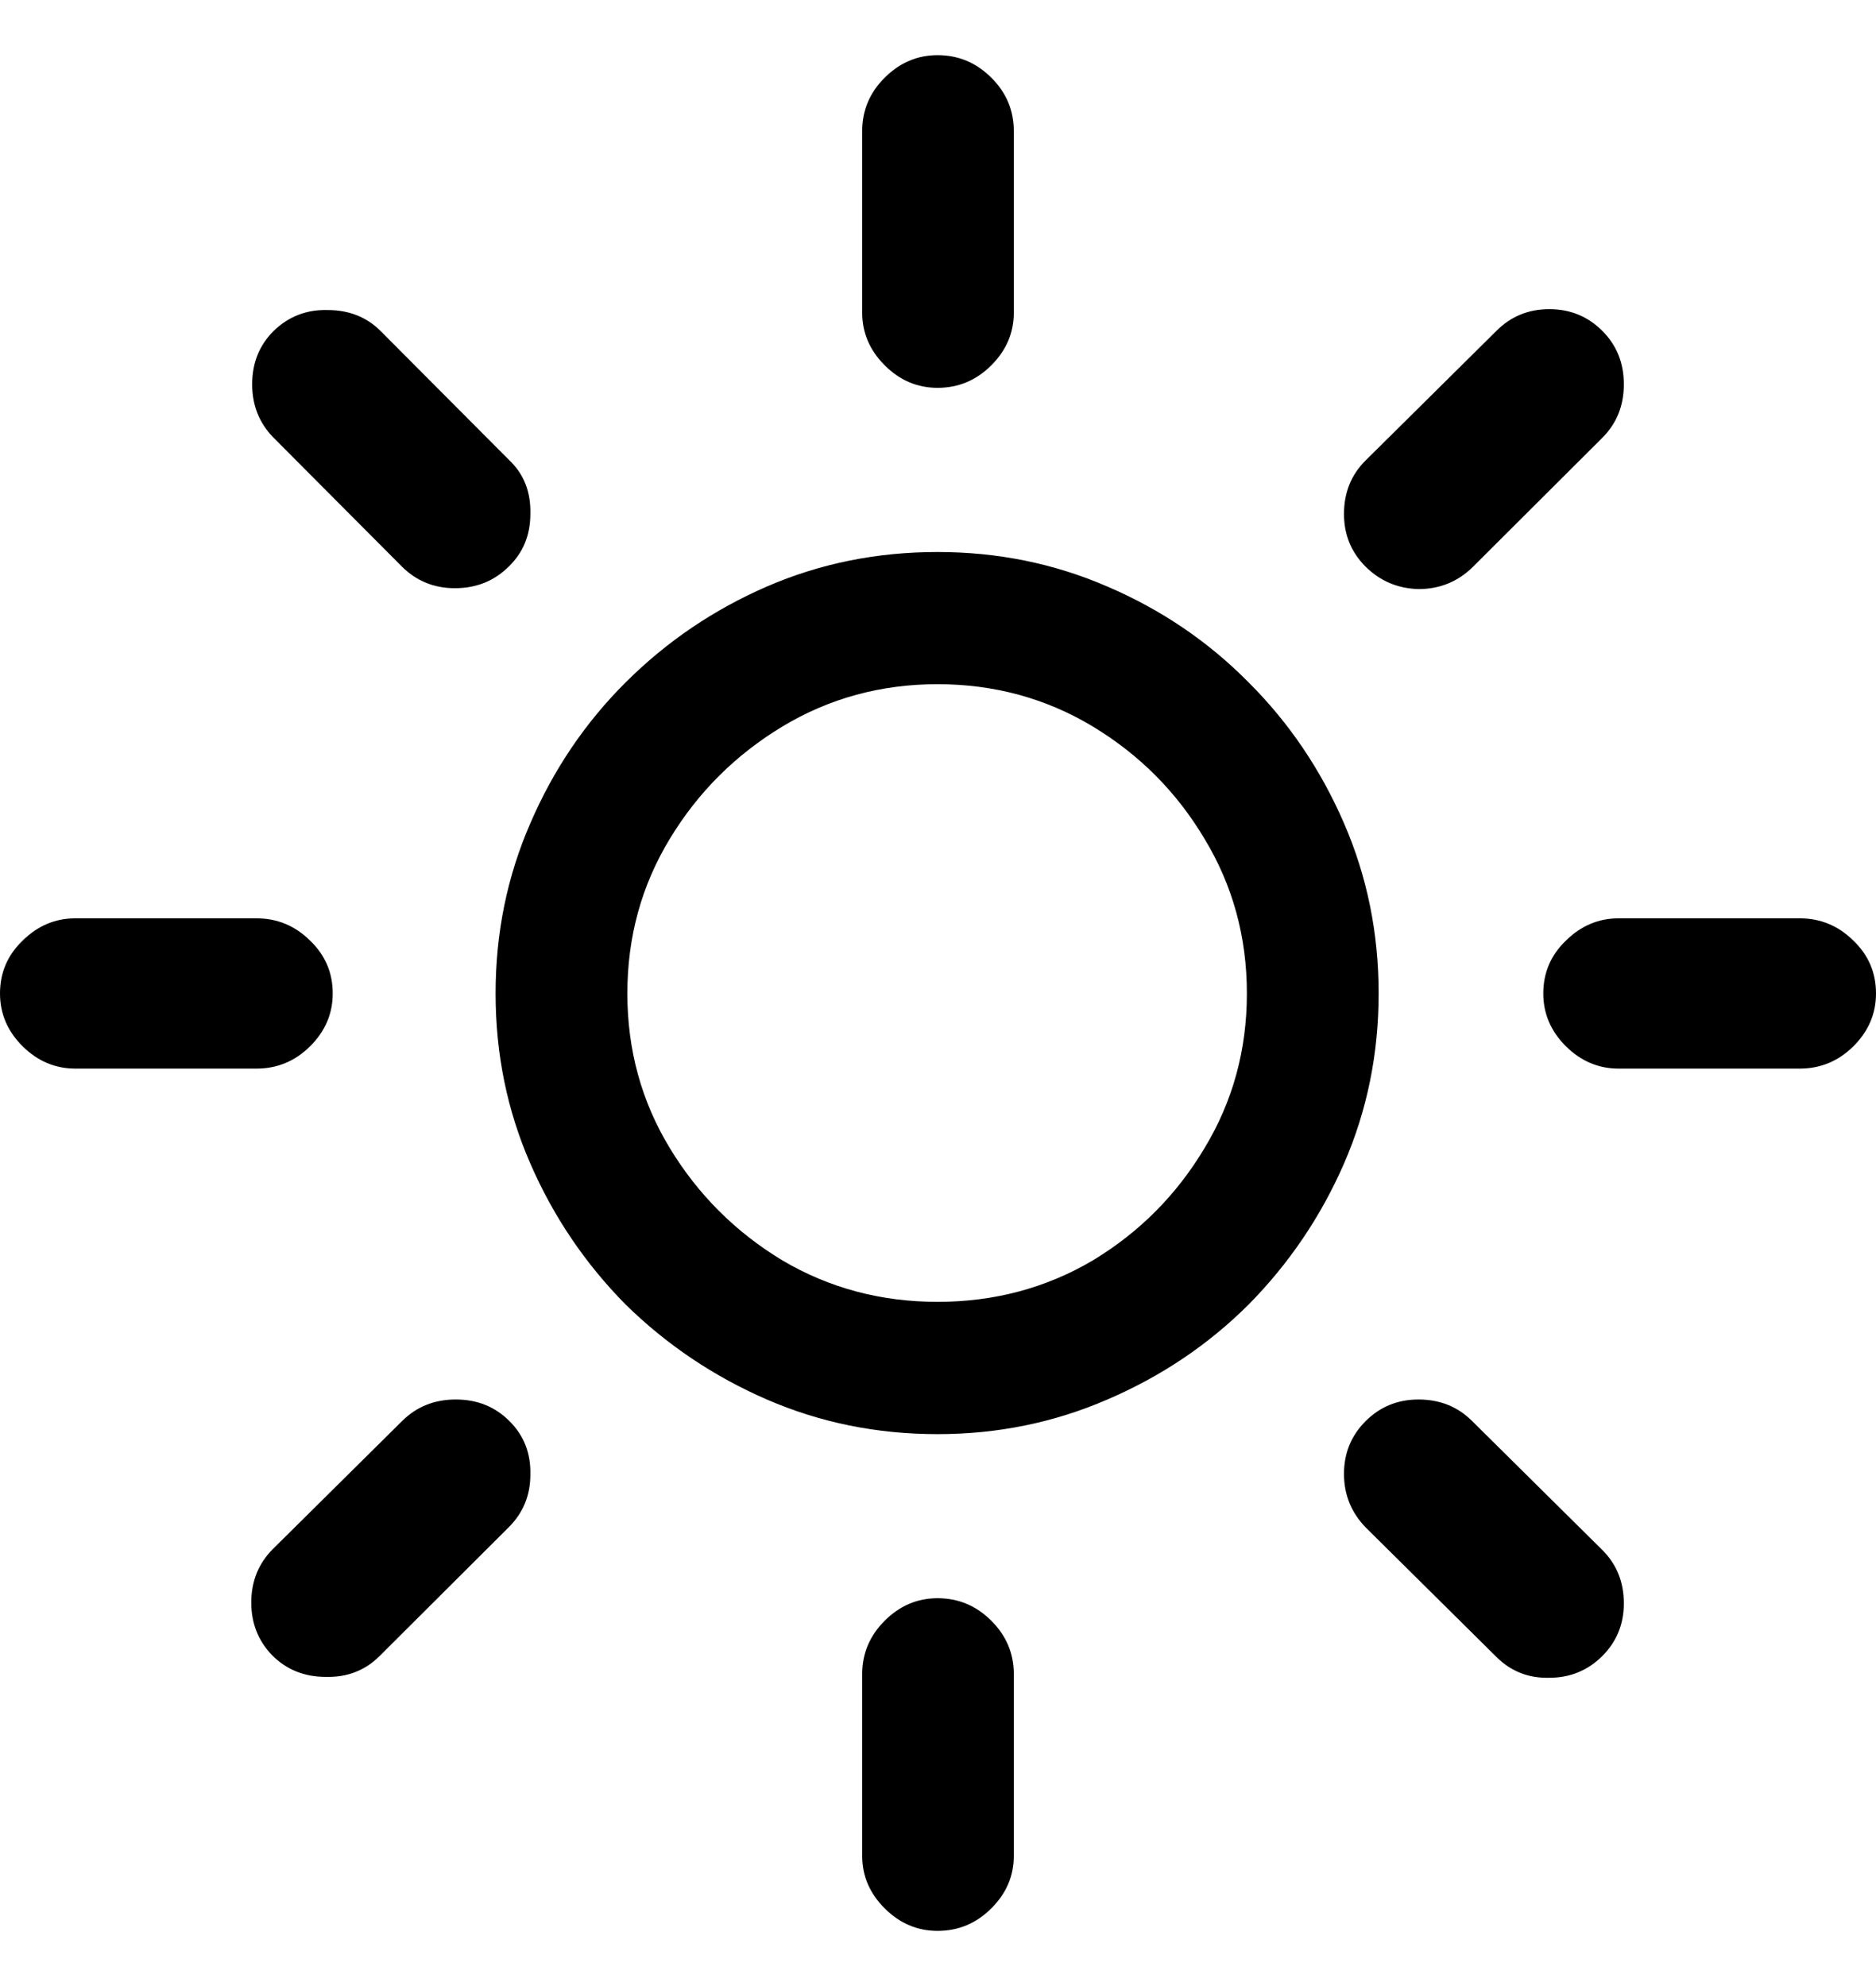 <svg
	color="rgb(0, 0, 0)"
	viewBox="0 0 17 18"
	fill="none"
	xmlns="http://www.w3.org/2000/svg"
>
	<path
		d="M8.496 12.998C9.04 12.998 9.553 12.893 10.035 12.684C10.522 12.475 10.949 12.188 11.315 11.823C11.681 11.452 11.969 11.027 12.179 10.546C12.388 10.066 12.493 9.552 12.493 9.004C12.493 8.456 12.388 7.942 12.179 7.461C11.969 6.976 11.681 6.55 11.315 6.185C10.949 5.814 10.522 5.525 10.035 5.316C9.553 5.107 9.04 5.003 8.496 5.003C7.946 5.003 7.431 5.107 6.949 5.316C6.468 5.525 6.041 5.814 5.669 6.185C5.303 6.55 5.015 6.976 4.806 7.461C4.596 7.942 4.491 8.456 4.491 9.004C4.491 9.552 4.596 10.066 4.806 10.546C5.015 11.027 5.303 11.452 5.669 11.823C6.041 12.188 6.468 12.475 6.949 12.684C7.431 12.893 7.946 12.998 8.496 12.998ZM8.496 11.799C7.983 11.799 7.515 11.674 7.091 11.424C6.667 11.168 6.326 10.828 6.07 10.406C5.813 9.983 5.685 9.516 5.685 9.004C5.685 8.492 5.813 8.025 6.07 7.602C6.326 7.179 6.667 6.84 7.091 6.584C7.515 6.329 7.983 6.201 8.496 6.201C9.009 6.201 9.478 6.329 9.902 6.584C10.326 6.84 10.663 7.179 10.915 7.602C11.171 8.025 11.299 8.492 11.299 9.004C11.299 9.516 11.171 9.983 10.915 10.406C10.663 10.828 10.326 11.168 9.902 11.424C9.478 11.674 9.009 11.799 8.496 11.799ZM9.187 1.189C9.187 1.001 9.119 0.839 8.983 0.704C8.847 0.568 8.685 0.5 8.496 0.5C8.313 0.5 8.153 0.568 8.017 0.704C7.881 0.839 7.813 1.001 7.813 1.189V2.833C7.813 3.016 7.881 3.175 8.017 3.311C8.153 3.447 8.313 3.515 8.496 3.515C8.685 3.515 8.847 3.447 8.983 3.311C9.119 3.175 9.187 3.016 9.187 2.833V1.189ZM12.375 4.173C12.244 4.303 12.179 4.465 12.179 4.658C12.179 4.846 12.244 5.005 12.375 5.136C12.506 5.266 12.666 5.334 12.854 5.339C13.048 5.339 13.213 5.271 13.349 5.136L14.519 3.969C14.65 3.838 14.715 3.677 14.715 3.483C14.715 3.29 14.65 3.128 14.519 2.998C14.388 2.867 14.228 2.802 14.04 2.802C13.851 2.802 13.692 2.867 13.561 2.998L12.375 4.173ZM16.309 9.685C16.497 9.685 16.66 9.617 16.796 9.482C16.932 9.346 17 9.187 17 9.004C17 8.816 16.932 8.657 16.796 8.526C16.66 8.391 16.497 8.323 16.309 8.323H14.668C14.485 8.323 14.325 8.391 14.189 8.526C14.053 8.657 13.985 8.816 13.985 9.004C13.985 9.187 14.053 9.346 14.189 9.482C14.325 9.617 14.485 9.685 14.668 9.685H16.309ZM13.341 12.88C13.21 12.749 13.048 12.684 12.854 12.684C12.666 12.684 12.506 12.749 12.375 12.88C12.244 13.011 12.179 13.17 12.179 13.358C12.179 13.546 12.244 13.707 12.375 13.843L13.561 15.018C13.692 15.148 13.851 15.211 14.04 15.206C14.228 15.206 14.388 15.14 14.519 15.01C14.65 14.879 14.715 14.72 14.715 14.532C14.715 14.339 14.65 14.177 14.519 14.047L13.341 12.88ZM9.187 15.174C9.187 14.986 9.119 14.825 8.983 14.689C8.847 14.553 8.685 14.485 8.496 14.485C8.313 14.485 8.153 14.553 8.017 14.689C7.881 14.825 7.813 14.986 7.813 15.174V16.819C7.813 17.002 7.881 17.161 8.017 17.296C8.153 17.432 8.313 17.5 8.496 17.5C8.685 17.5 8.847 17.432 8.983 17.296C9.119 17.161 9.187 17.002 9.187 16.819V15.174ZM2.473 14.039C2.343 14.169 2.277 14.331 2.277 14.524C2.277 14.712 2.34 14.872 2.466 15.002C2.596 15.133 2.759 15.198 2.952 15.198C3.146 15.203 3.308 15.14 3.439 15.01L4.609 13.843C4.74 13.713 4.806 13.553 4.806 13.366C4.811 13.172 4.748 13.011 4.617 12.88C4.486 12.749 4.324 12.684 4.13 12.684C3.937 12.684 3.774 12.749 3.643 12.88L2.473 14.039ZM0.683 8.323C0.5 8.323 0.34 8.391 0.204 8.526C0.068 8.657 0 8.816 0 9.004C0 9.187 0.068 9.346 0.204 9.482C0.34 9.617 0.5 9.685 0.683 9.685H2.324C2.513 9.685 2.675 9.617 2.811 9.482C2.947 9.346 3.015 9.187 3.015 9.004C3.015 8.816 2.947 8.657 2.811 8.526C2.675 8.391 2.513 8.323 2.324 8.323H0.683ZM3.643 5.136C3.774 5.266 3.934 5.331 4.122 5.331C4.316 5.331 4.478 5.266 4.609 5.136C4.74 5.01 4.806 4.851 4.806 4.658C4.811 4.46 4.748 4.298 4.617 4.173L3.447 2.998C3.321 2.873 3.162 2.81 2.968 2.81C2.78 2.805 2.617 2.867 2.481 2.998C2.35 3.128 2.285 3.29 2.285 3.483C2.285 3.671 2.348 3.831 2.473 3.961L3.643 5.136Z"
		fill="currentColor"
	/>
</svg>

